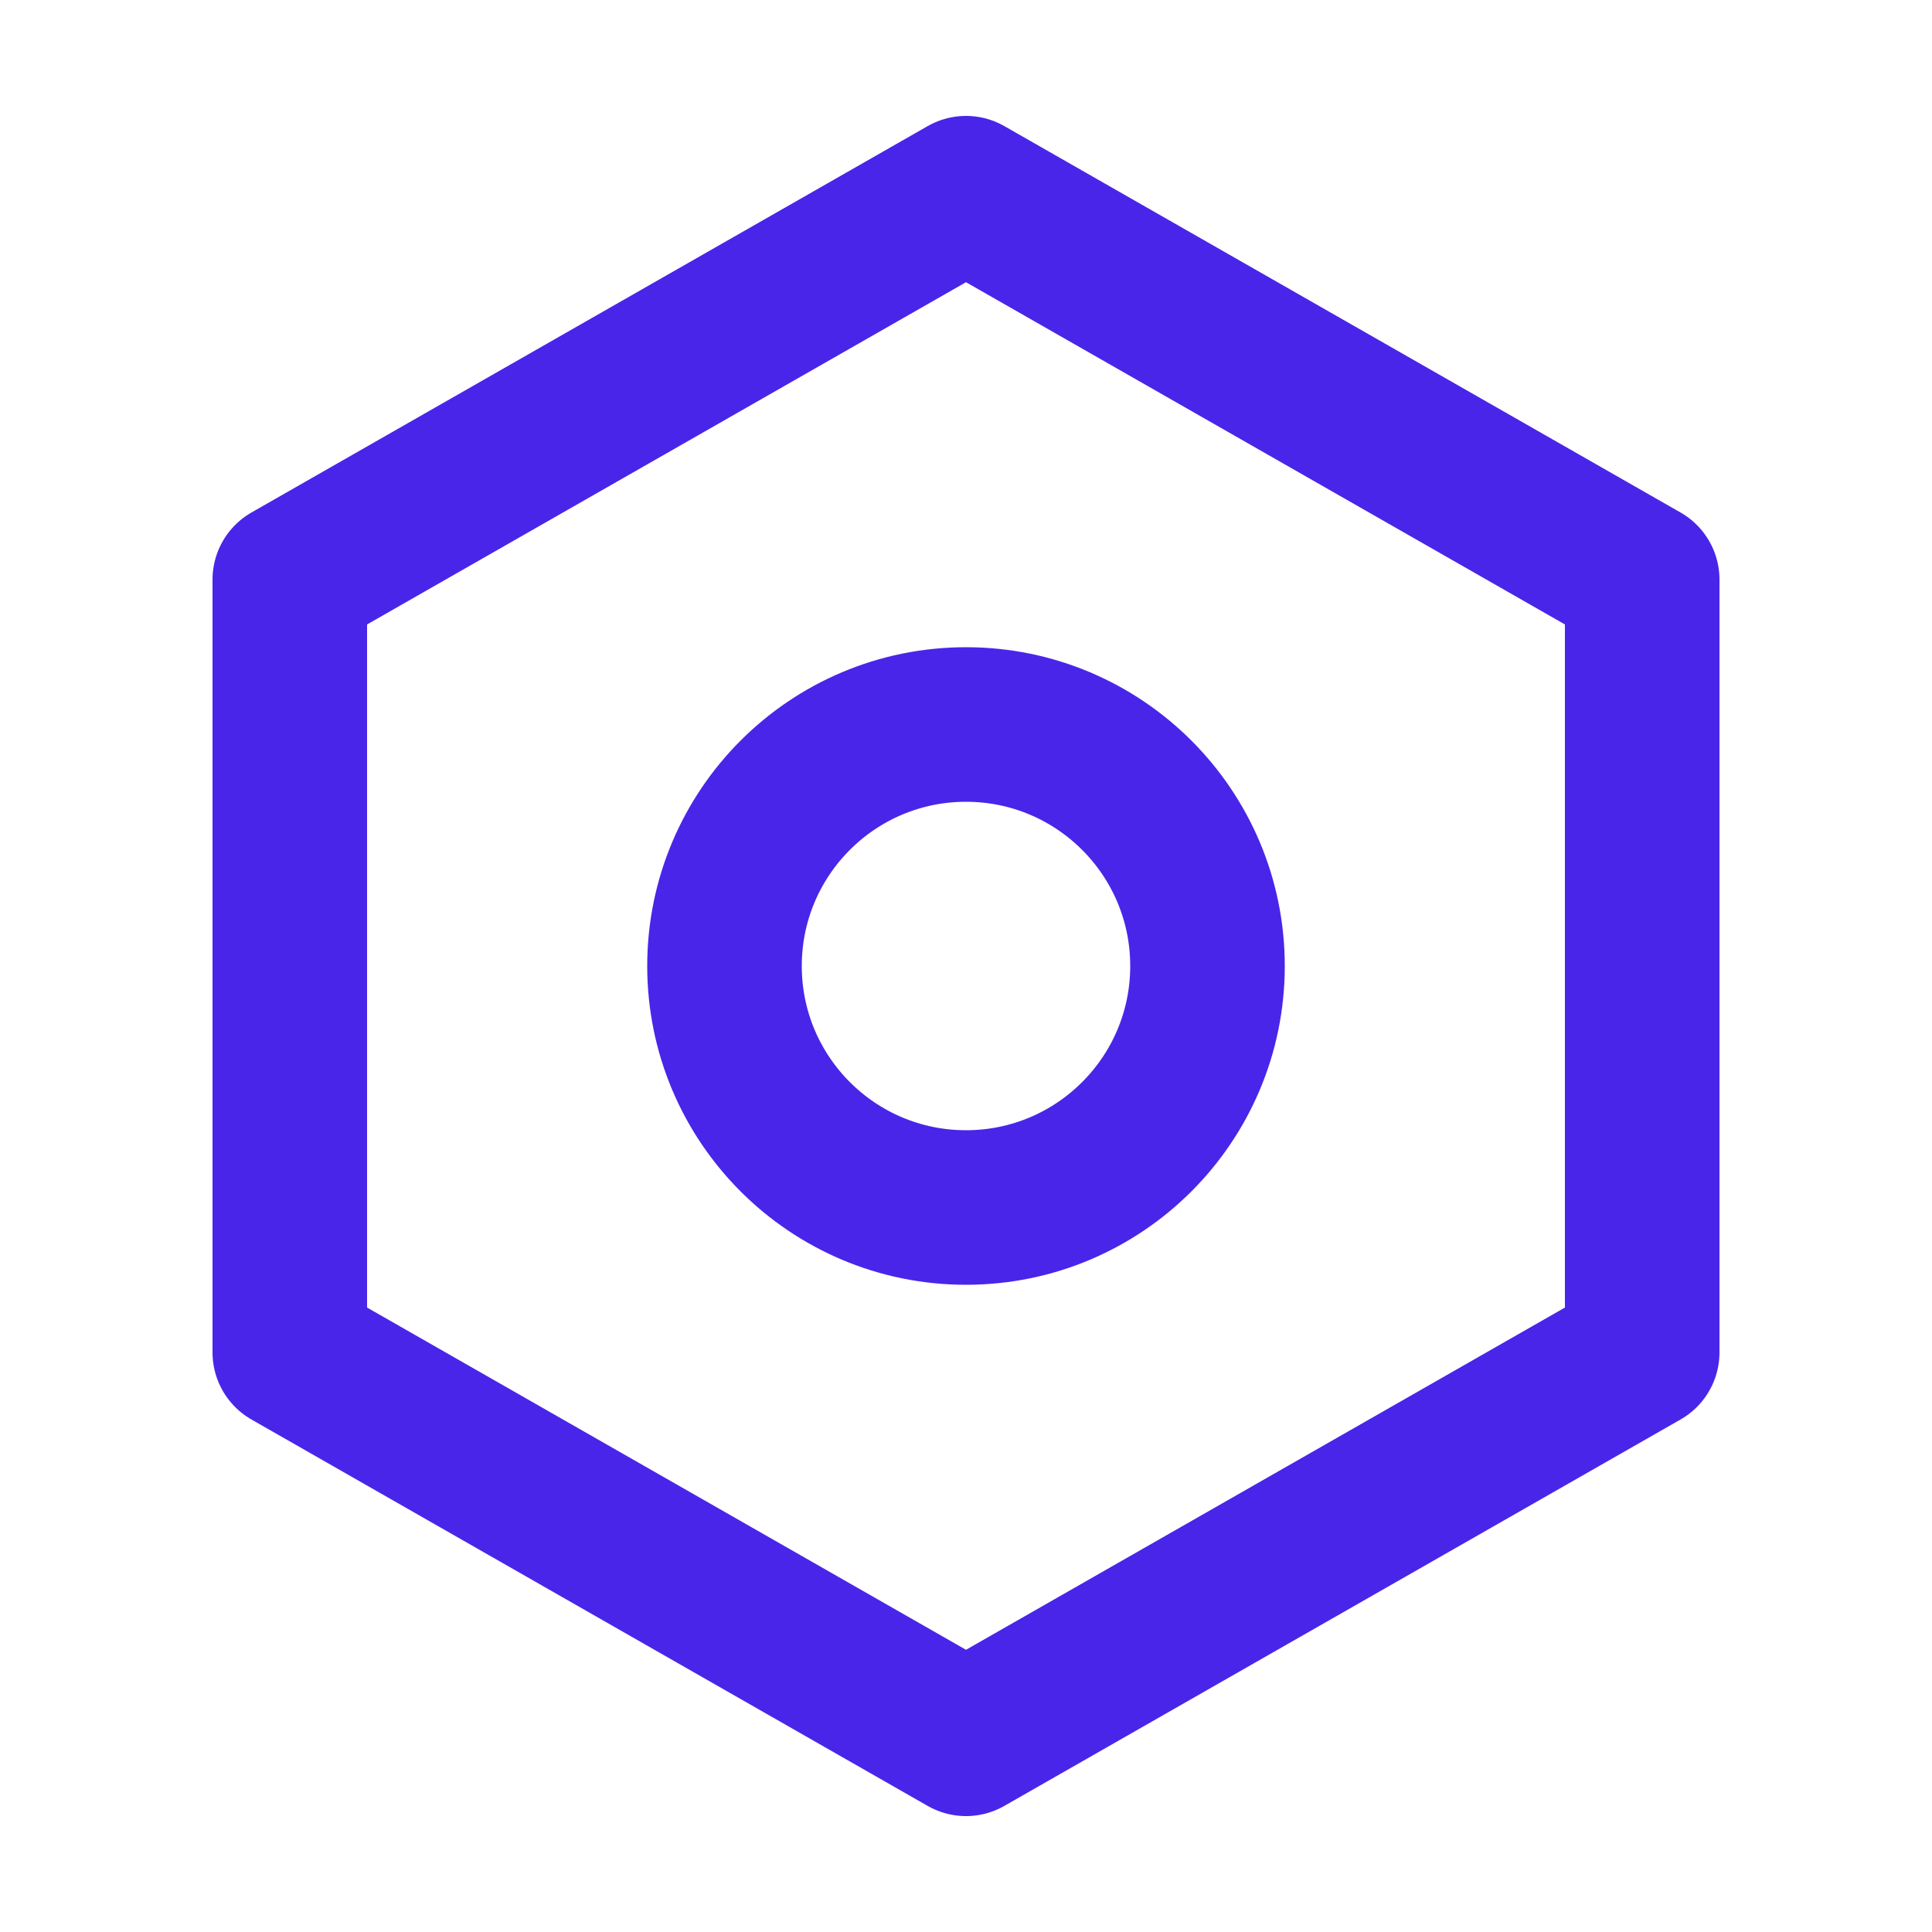 <svg xmlns="http://www.w3.org/2000/svg" width="40" height="40" viewBox="0 0 200 200">
        <polygon points="100,20 170,60 170,140 100,180 30,140 30,60"
                 stroke="#4925e9" fill="transparent" stroke-width="16" stroke-linejoin="round" />
        <circle cx="100" cy="100" r="25" stroke="#4925e9" fill="transparent" stroke-width="16" />
</svg>